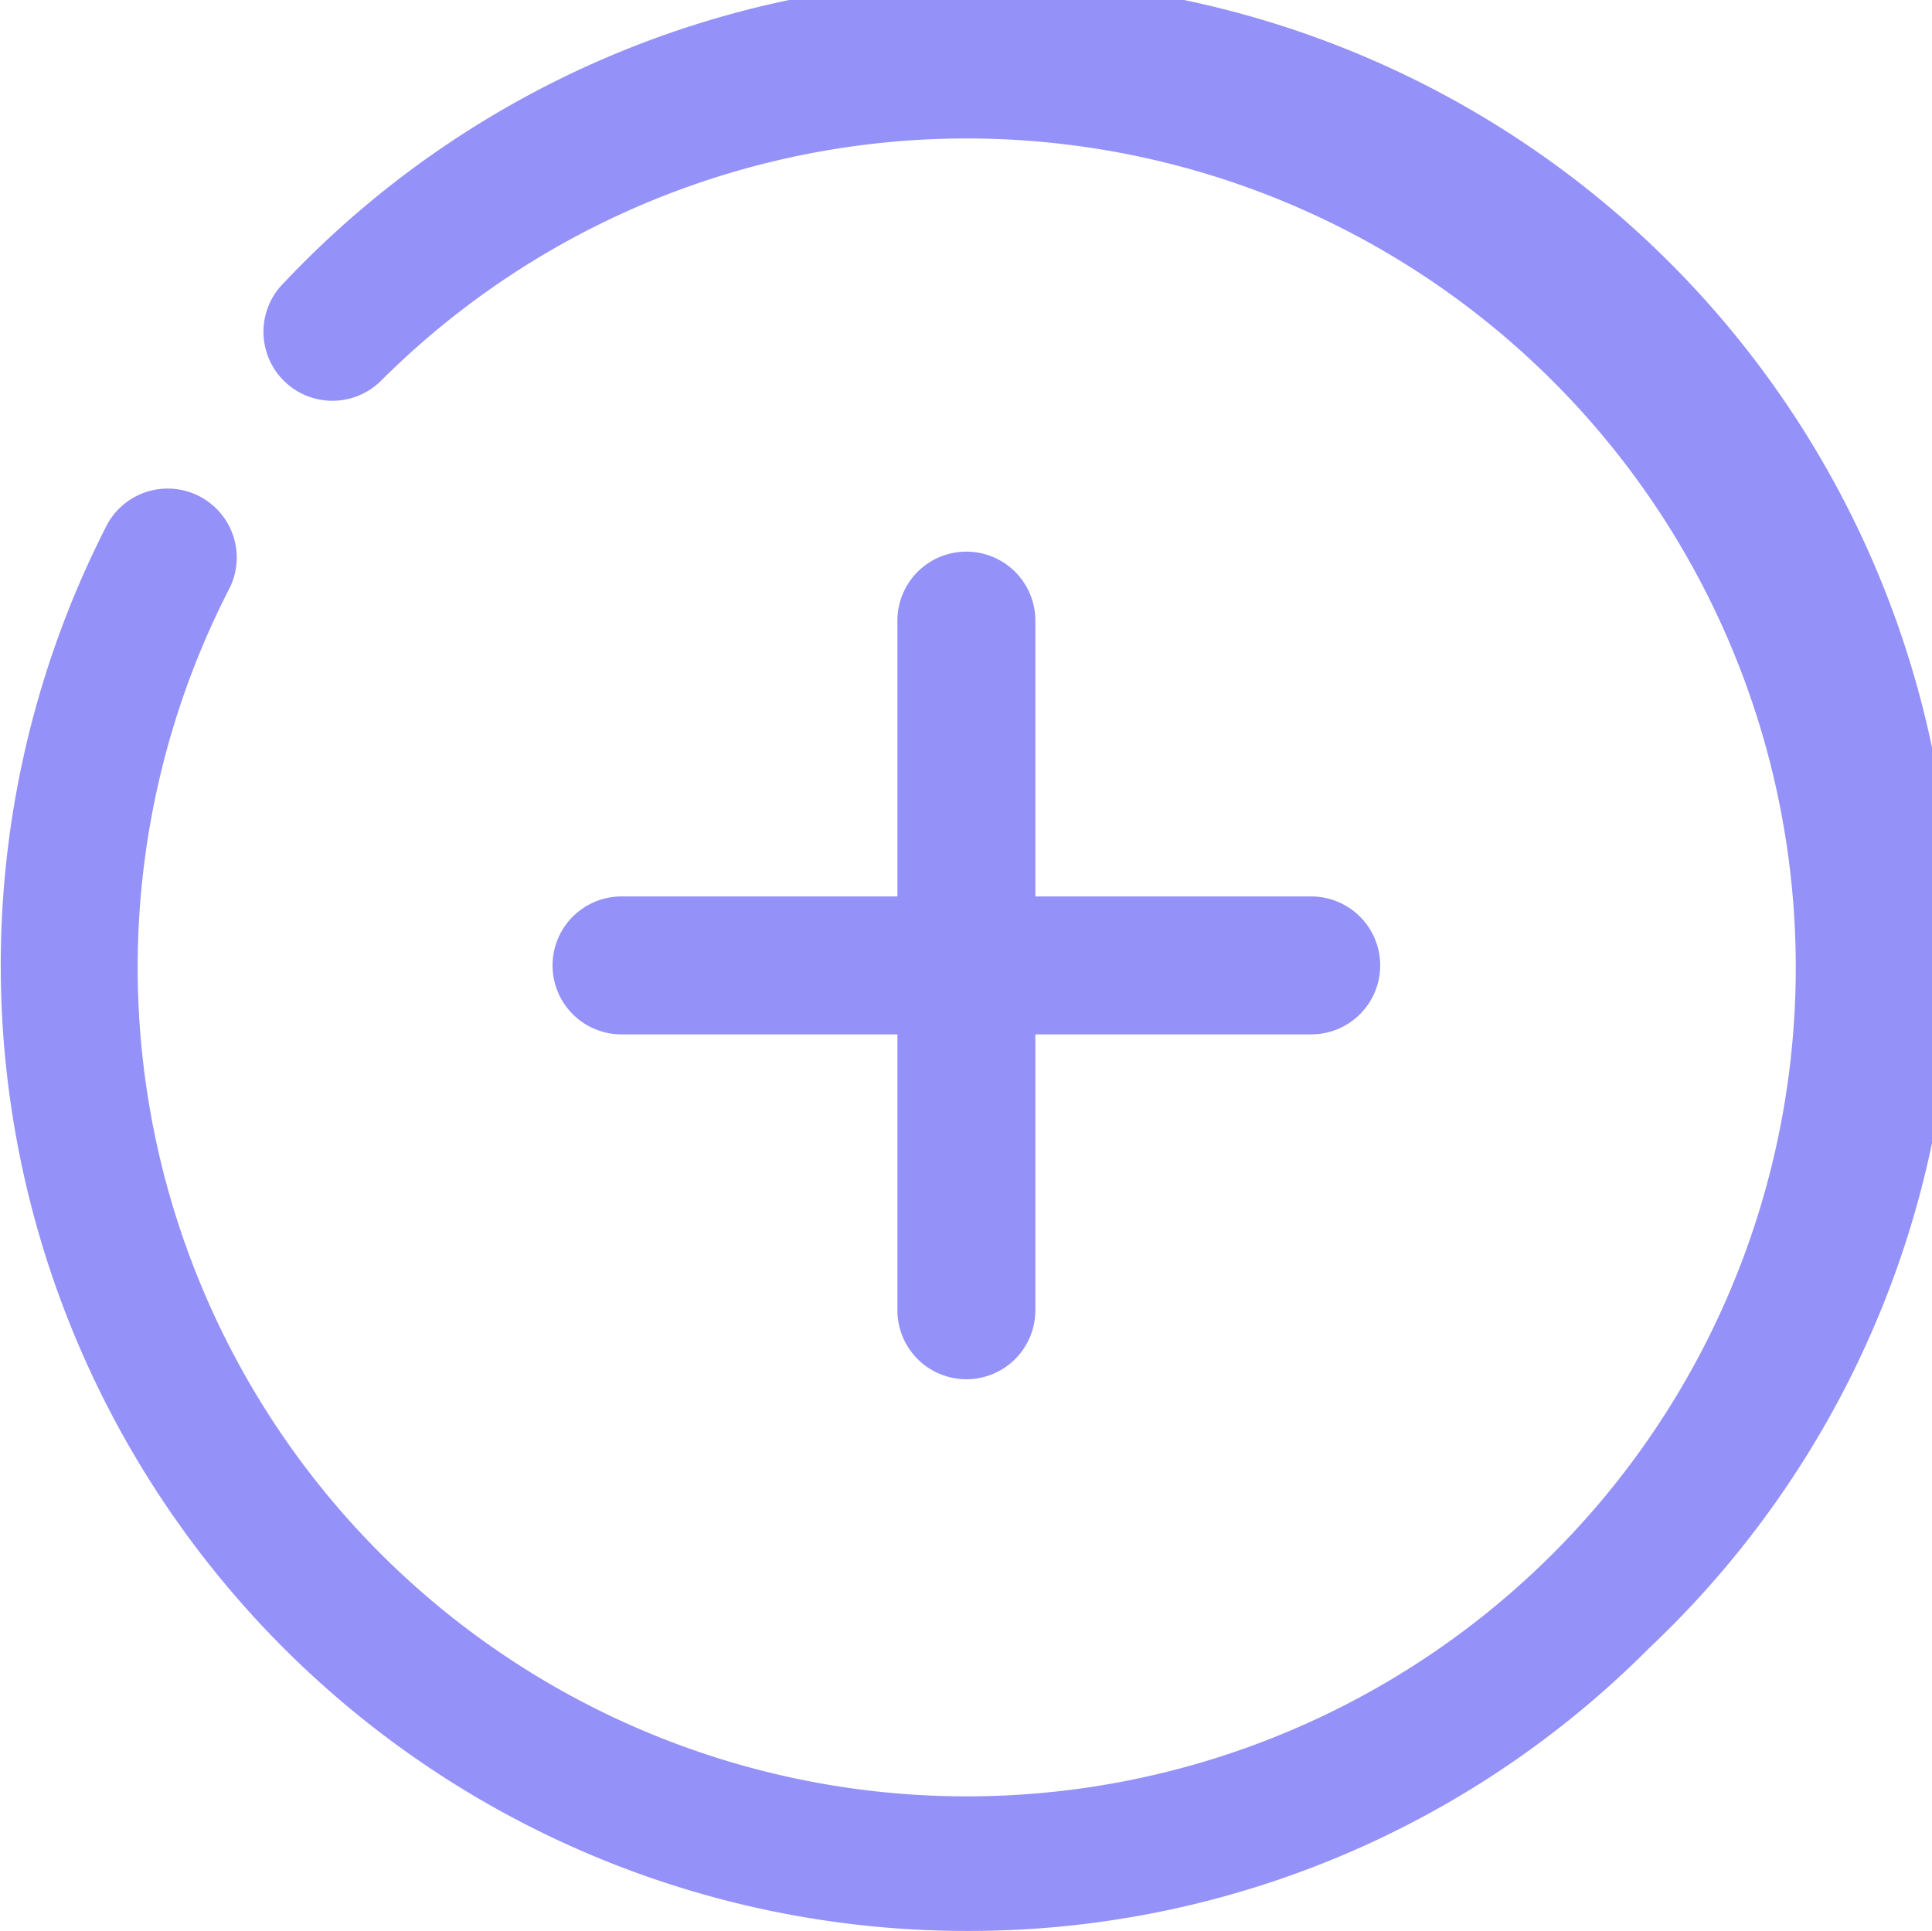 <svg xmlns="http://www.w3.org/2000/svg" width="20.603" height="20.594" viewBox="0 0 20.603 20.594">
  <g id="_392530_add_create_cross_new_plus_icon" data-name="392530_add_create_cross_new_plus_icon" transform="translate(-1.988 -2)">
    <g id="Group_341" data-name="Group 341" transform="translate(1.988 2)">
      <path id="Path_630" data-name="Path 630" d="M12.294,22.594A10.3,10.3,0,0,1,3.135,7.586a.736.736,0,0,1,1.308.673,8.841,8.841,0,1,0,1.61-2.2.735.735,0,1,1-1.04-1.04A10.3,10.3,0,1,1,19.574,19.578,10.225,10.225,0,0,1,12.294,22.594Z" transform="translate(-1.988 -2)" fill="#9491f8"/>
    </g>
    <g id="Group_342" data-name="Group 342" transform="translate(11.558 7.884)">
      <path id="Path_631" data-name="Path 631" d="M15.735,18.826A.735.735,0,0,1,15,18.09V10.735a.735.735,0,1,1,1.471,0V18.09A.735.735,0,0,1,15.735,18.826Z" transform="translate(-15 -10)" fill="#9491f8"/>
    </g>
    <g id="Group_343" data-name="Group 343" transform="translate(7.881 11.561)">
      <path id="Path_632" data-name="Path 632" d="M18.09,16.471H10.735a.735.735,0,1,1,0-1.471H18.09a.735.735,0,1,1,0,1.471Z" transform="translate(-10 -15)" fill="#9491f8"/>
    </g>
  </g>
</svg>
